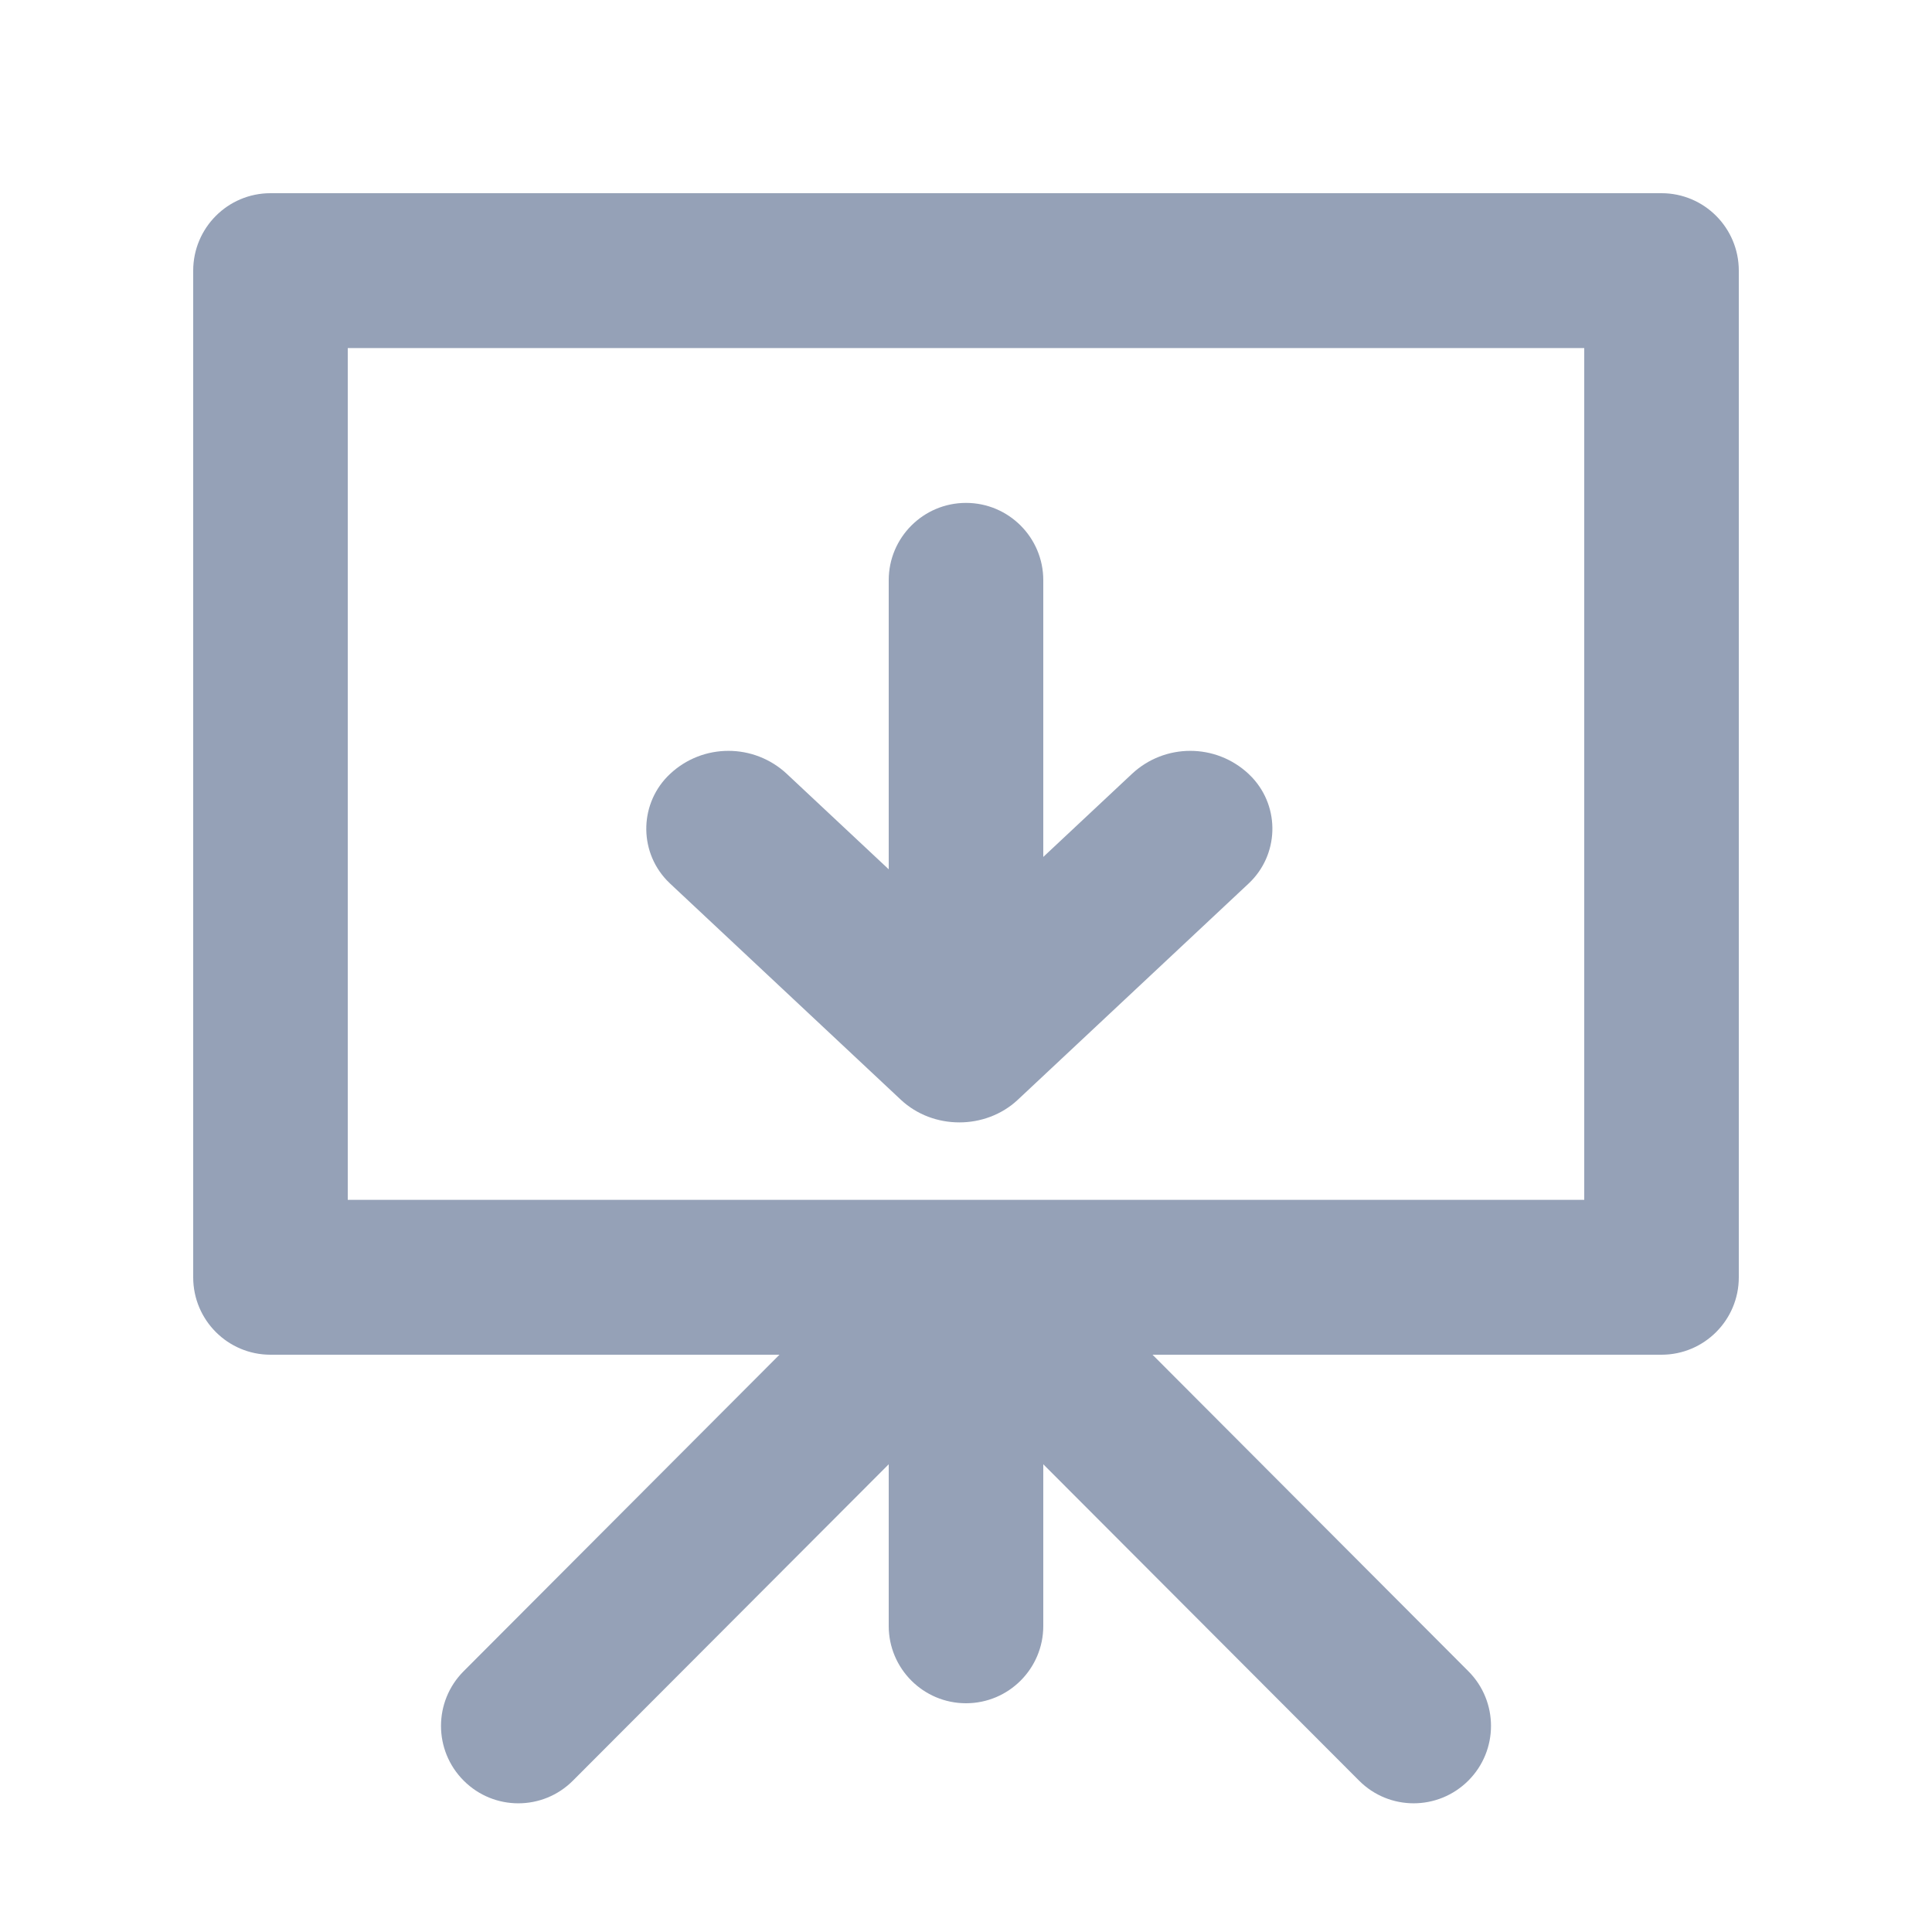 <?xml version="1.0" encoding="UTF-8"?>
<svg width="20px" height="20px" viewBox="0 0 20 20" version="1.1" xmlns="http://www.w3.org/2000/svg" xmlns:xlink="http://www.w3.org/1999/xlink">
    <!-- Generator: Sketch 60.1 (88133) - https://sketch.com -->
    <title>Rectangle</title>
    <desc>Created with Sketch.</desc>
    <g id="1.0" stroke="none" stroke-width="1" fill="none" fill-rule="evenodd">
        <g id="切图" transform="translate(-543, -17)" fill-rule="nonzero">
            <g id="会议室下线流程" transform="translate(543, 17)">
                <rect id="Rectangle" fill="#000000" opacity="0" x="0" y="0" width="20" height="20"></rect>
                <path d="M17.2,2 C17.642,2 18,2.359 18,2.802 L18,2.802 L18,13.223 C18,13.665 17.642,14.024 17.2,14.024 L17.2,14.024 L11.931,14.024 L15.2,17.3 C15.513,17.613 15.513,18.12 15.2,18.433 L15.2,18.433 C14.886,18.746 14.381,18.746 14.069,18.433 L14.069,18.433 L10.8,15.158 L10.8,16.832 C10.8,17.273 10.442,17.632 10,17.632 C9.558,17.632 9.2,17.273 9.2,16.832 L9.2,16.832 L9.2,15.158 L5.931,18.433 C5.931,18.434 5.93,18.434 5.93,18.434 C5.618,18.746 5.112,18.746 4.8,18.433 C4.487,18.12 4.487,17.613 4.8,17.3 L4.8,17.3 L8.069,14.024 L2.8,14.024 C2.358,14.024 2,13.665 2,13.223 L2,13.223 L2,2.802 C2,2.359 2.358,2 2.8,2 L2.8,2 Z M16.4,3.603 L3.6,3.603 L3.6,12.421 L16.4,12.421 L16.4,3.603 Z M10,5.206 C10.442,5.206 10.8,5.565 10.8,6.006 L10.8,6.006 L10.8,8.871 L11.717,8.012 C12.057,7.693 12.586,7.693 12.926,8.012 C12.939,8.024 12.951,8.036 12.962,8.048 C13.255,8.361 13.239,8.852 12.926,9.146 L12.926,9.146 L10.536,11.385 C10.202,11.697 9.66,11.697 9.326,11.385 L9.326,11.385 L6.936,9.146 C6.924,9.134 6.912,9.122 6.9,9.11 C6.607,8.797 6.623,8.305 6.936,8.012 C7.276,7.693 7.805,7.693 8.146,8.012 L8.146,8.012 L9.2,8.999 L9.2,6.006 C9.2,5.565 9.558,5.206 10,5.206 Z" id="Combined-Shape" fill="#95A1B7"></path>
            </g>
        </g>
    </g>
</svg>